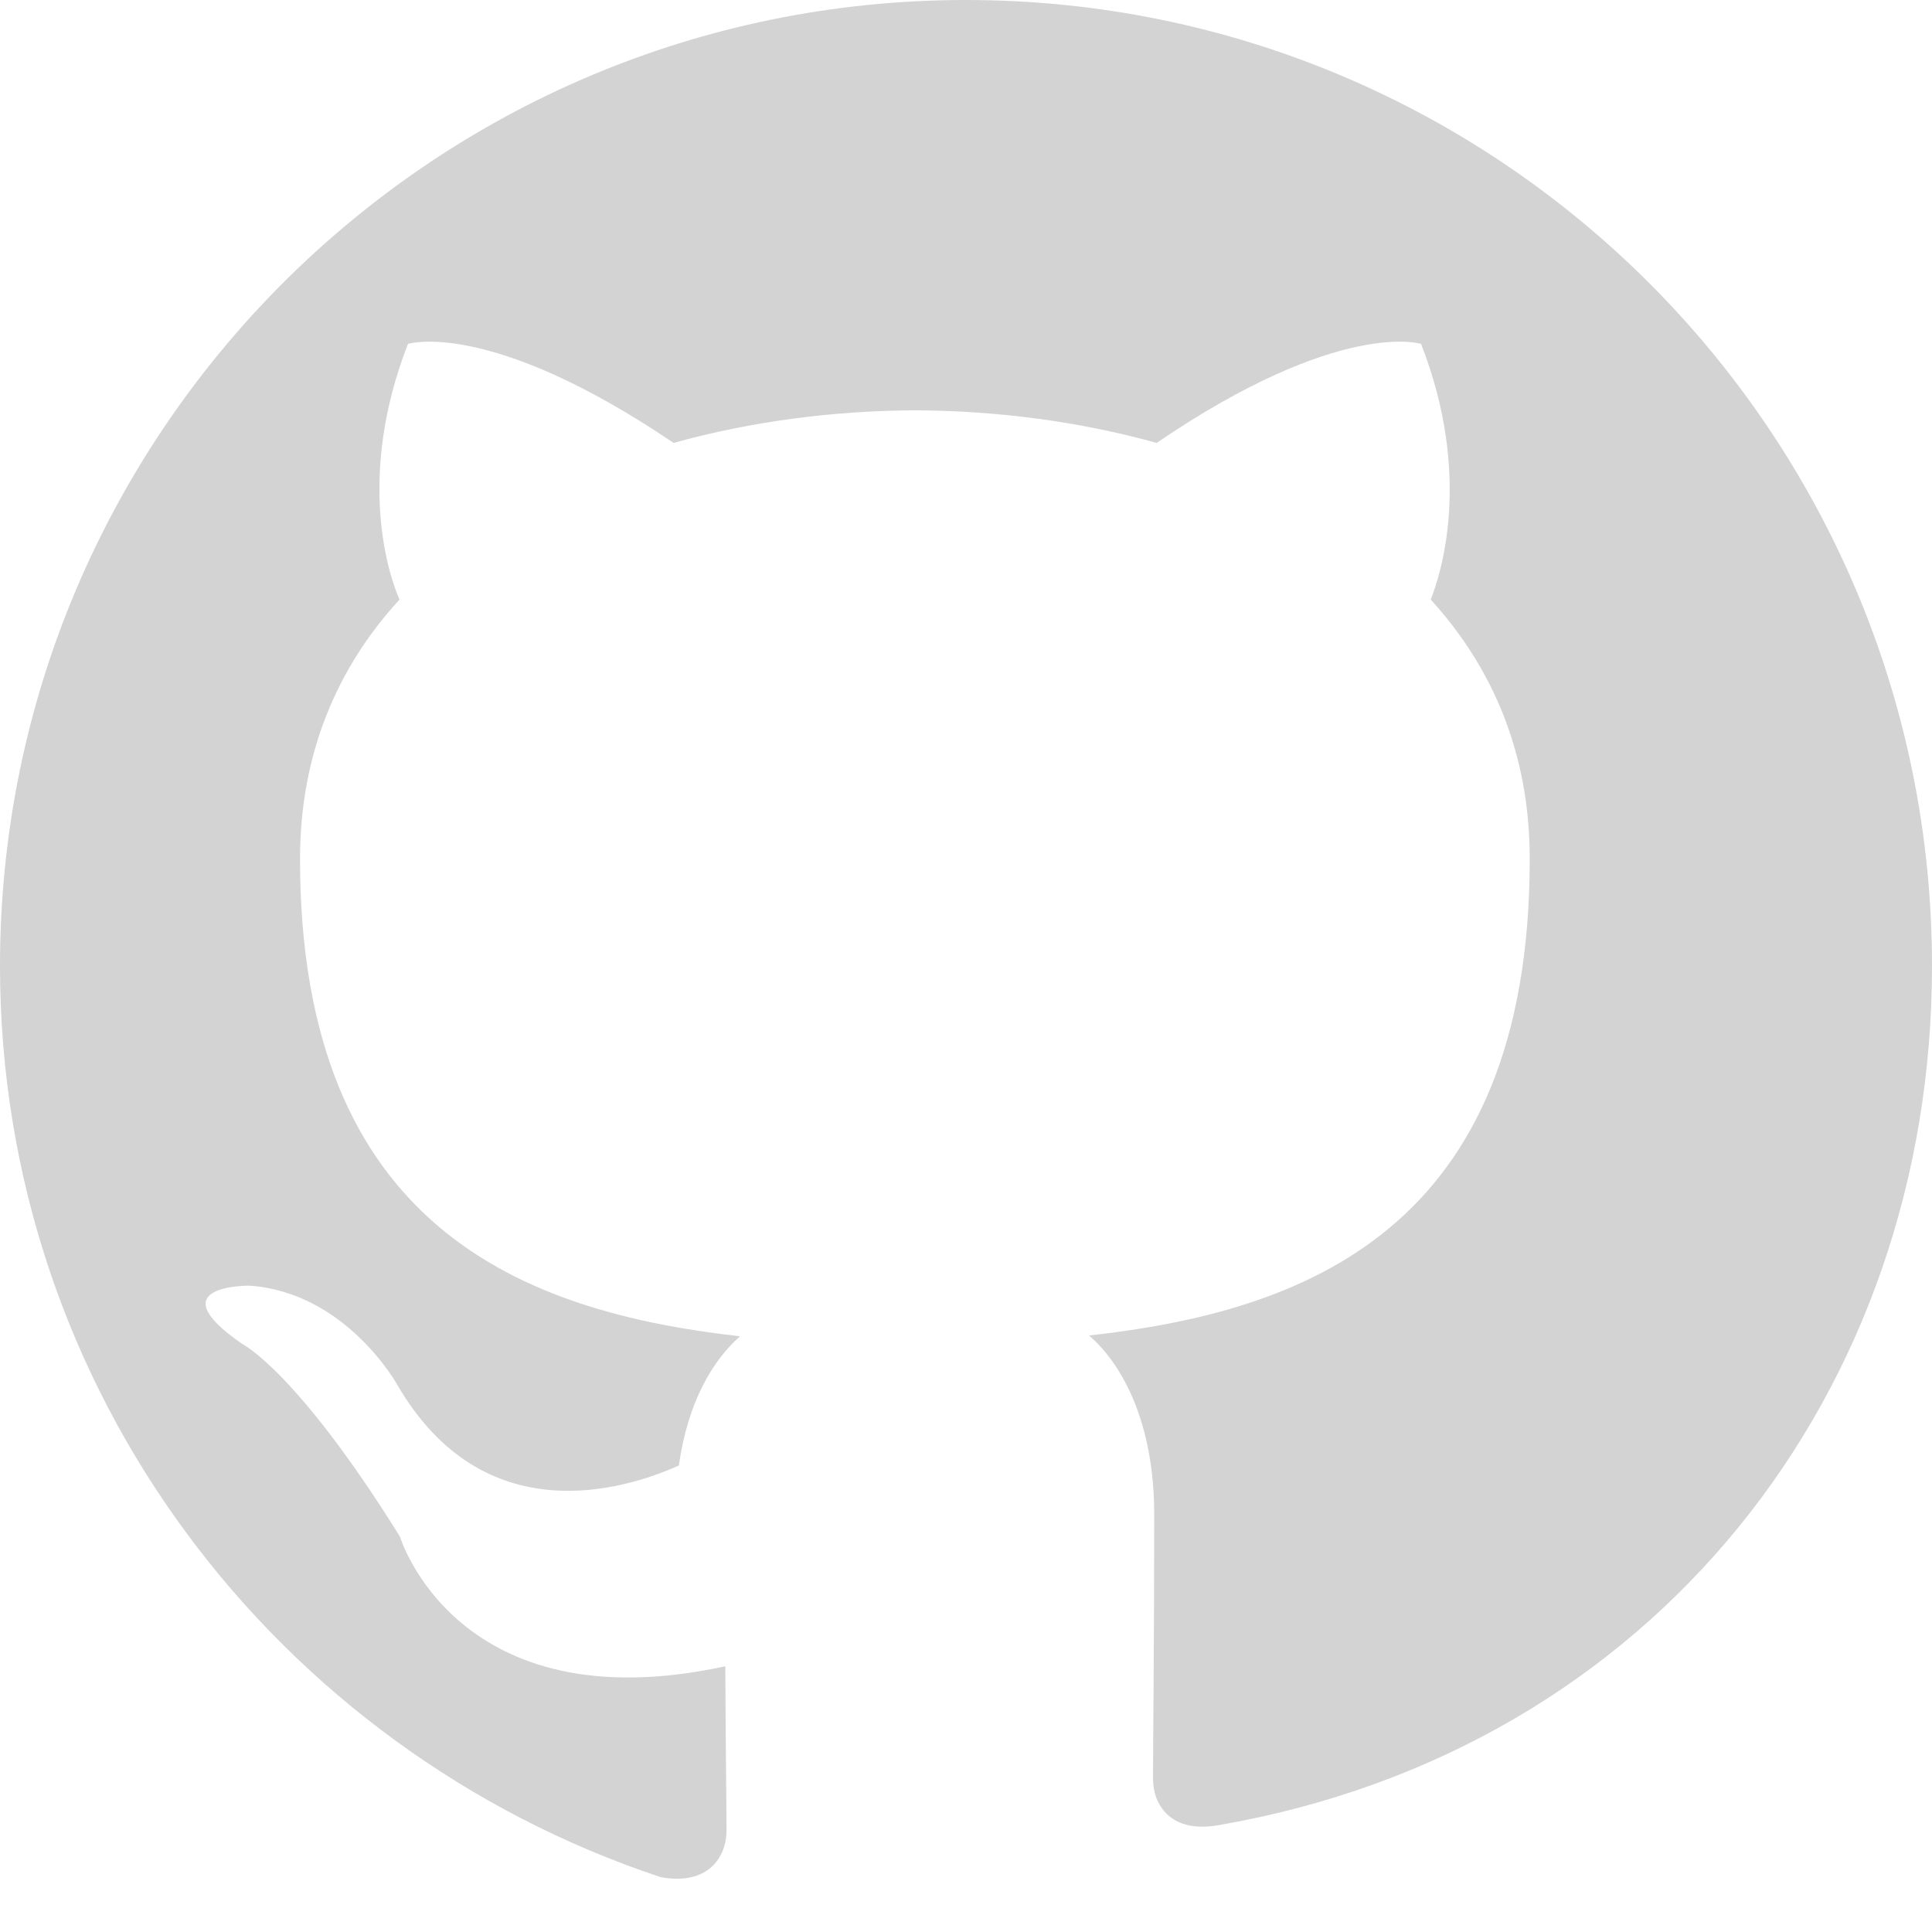<svg viewBox="0 0 24 24" fill="#d3d3d3" xmlns="http://www.w3.org/2000/svg">
  <path d="M12 0C5.375 0 0 5.372 0 12c0 5.274 3.438 9.732 8.205 11.318.6.111.82-.258.82-.577 0-.285-.01-1.04-.015-2.042-3.338.725-4.042-1.611-4.042-1.611C3.69 17.035 3.017 16.7 3.017 16.7c-1.087-.744.083-.729.083-.729 1.205.085 1.838 1.236 1.838 1.236 1.07 1.836 2.811 1.305 3.495.998.108-.776.417-1.305.76-1.605-2.665-.3-5.466-1.332-5.466-5.93 0-1.31.465-2.383 1.236-3.222-.135-.303-.54-1.523.105-3.176 0 0 1.005-.322 3.3 1.23.96-.267 1.98-.4 3-.405 1.02.005 2.04.138 3 .405 2.28-1.552 3.285-1.23 3.285-1.23.645 1.653.24 2.873.12 3.176.765.84 1.23 1.905 1.23 3.222 0 4.61-2.805 5.625-5.475 5.92.42.36.81 1.096.81 2.22 0 1.606-.015 2.896-.015 3.286 0 .315.21.688.825.575C20.565 21.73 24 17.274 24 12c0-6.628-5.373-12-12-12z"/>
</svg>
